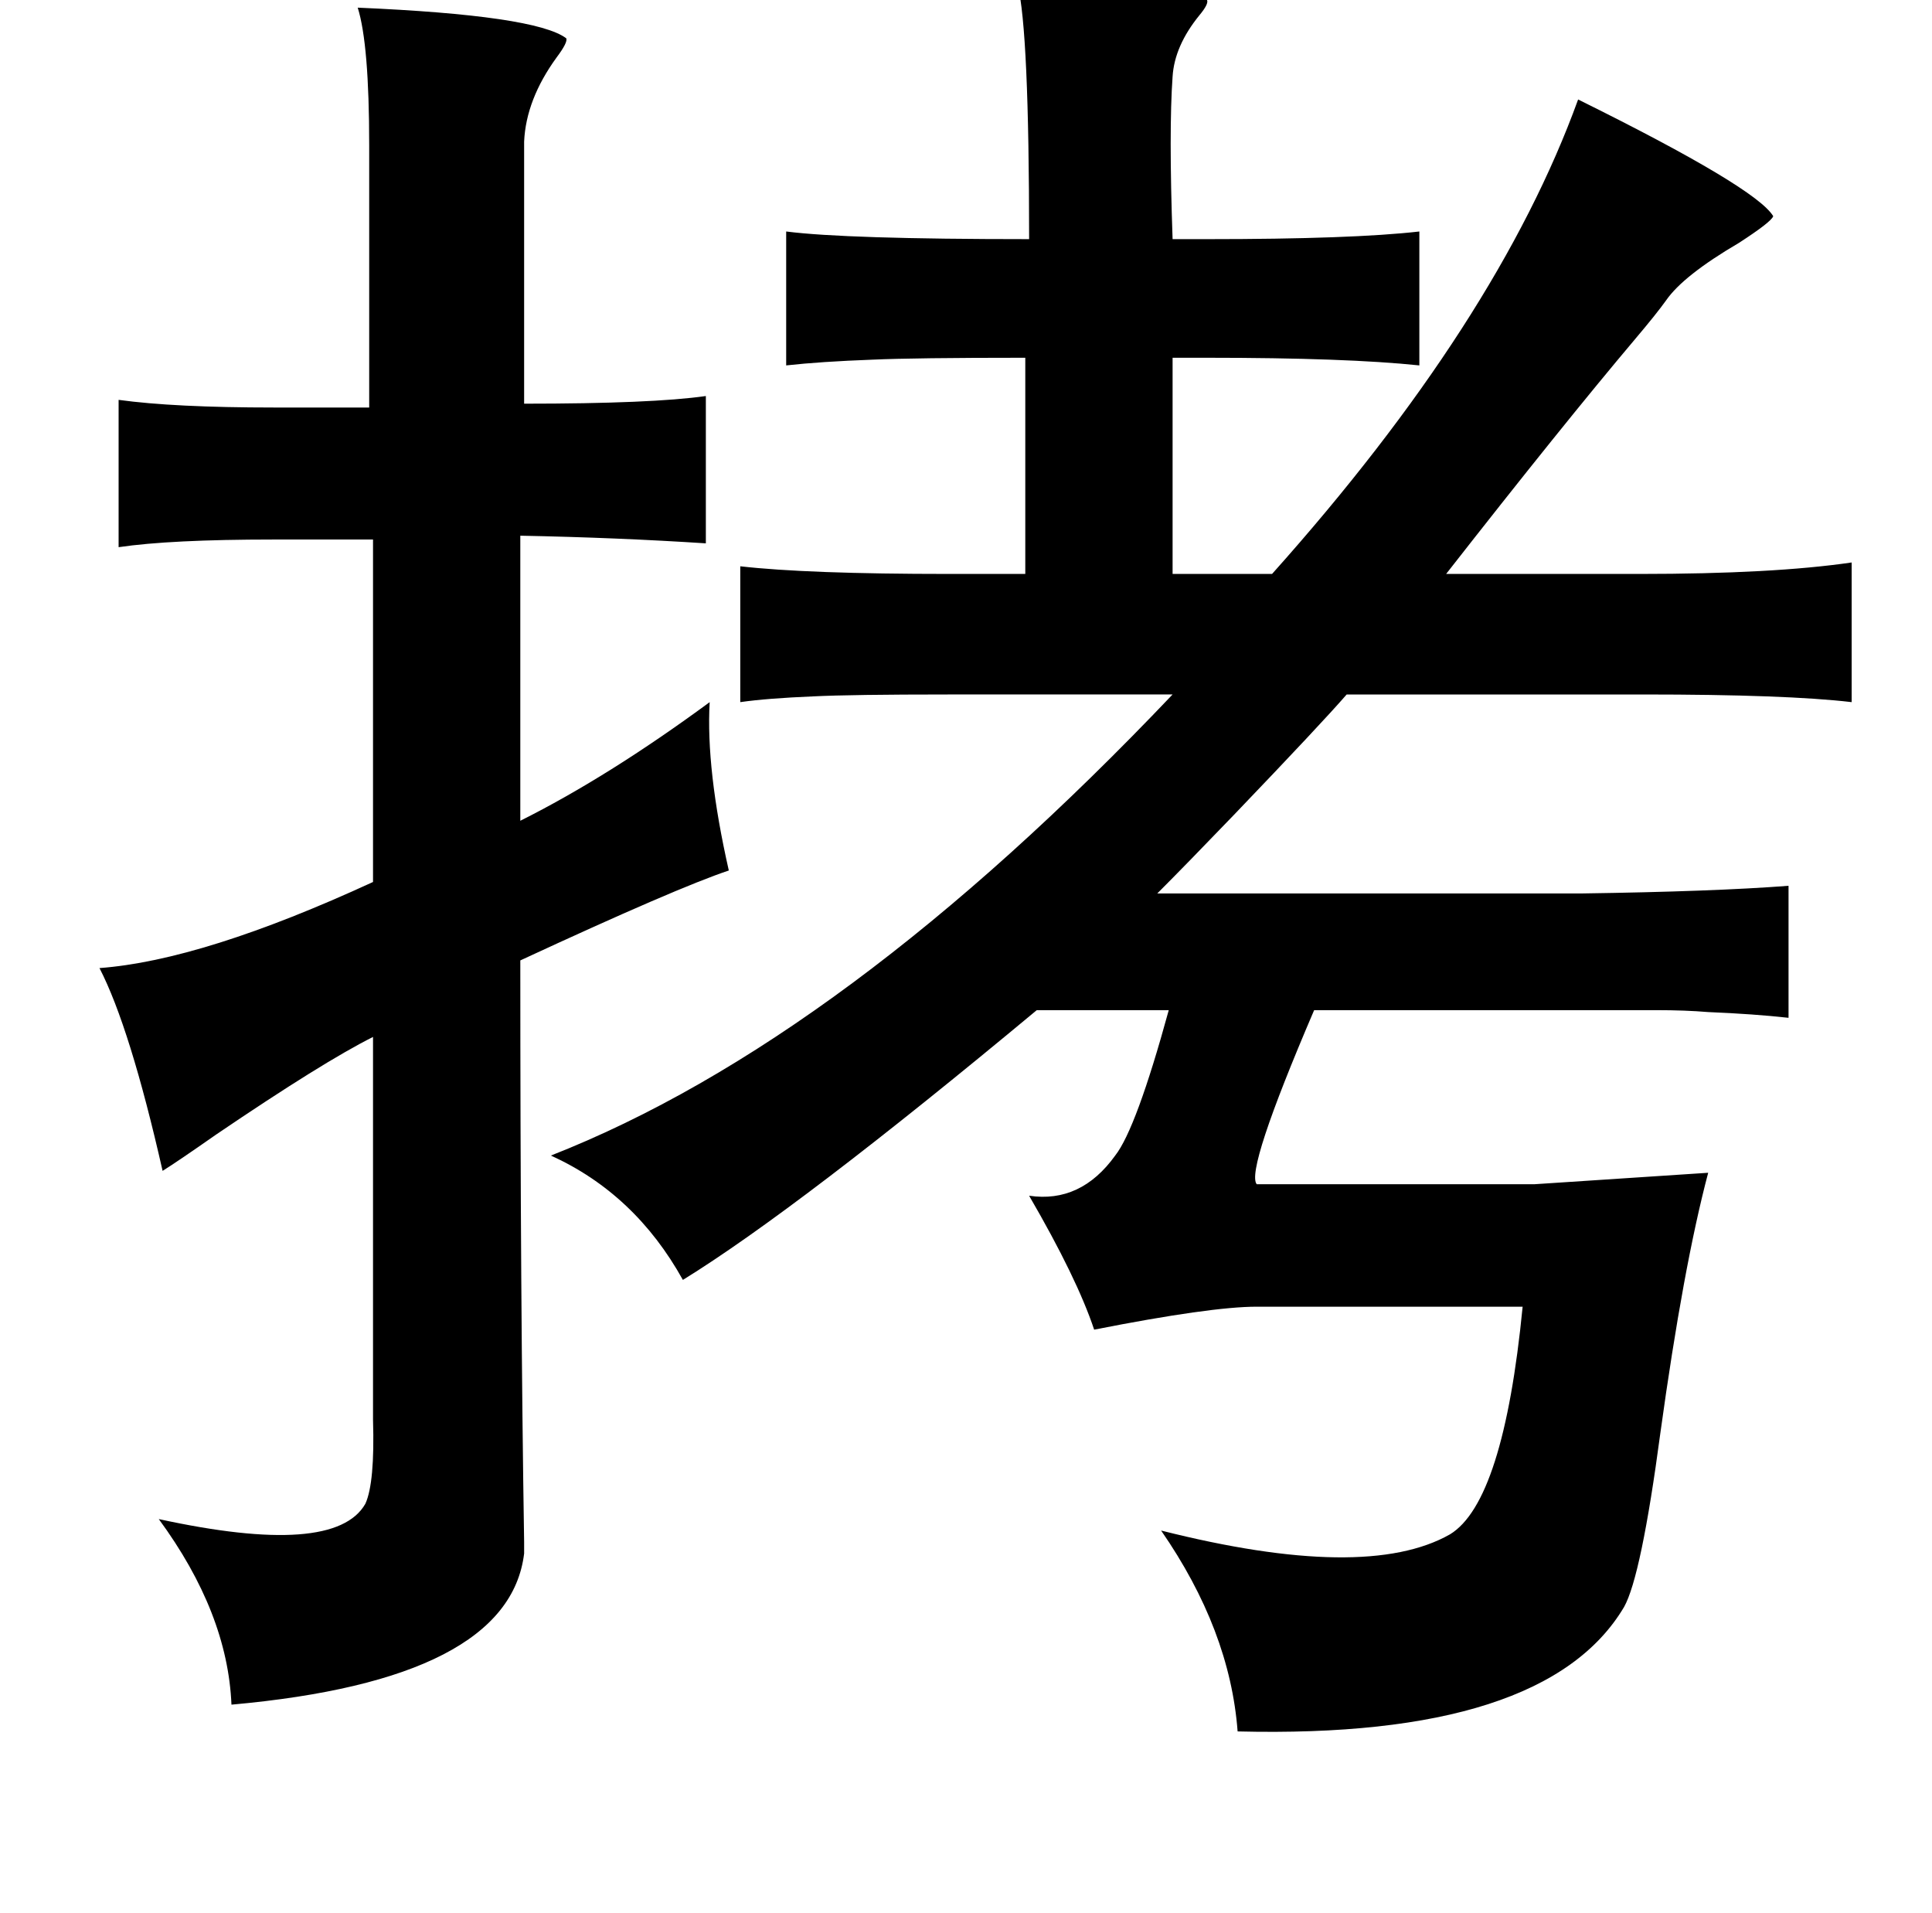 <?xml version="1.0" standalone="no"?>
<!DOCTYPE svg PUBLIC "-//W3C//DTD SVG 1.1//EN" "http://www.w3.org/Graphics/SVG/1.1/DTD/svg11.dtd" >
<svg xmlns="http://www.w3.org/2000/svg" xmlns:xlink="http://www.w3.org/1999/xlink" version="1.1" viewBox="-10 0 1010 1000">
   <path fill="currentColor"
d="M522 -8q73 -2 99 8q1 2 -4 8q-13 16 -14 32q-2 28 0 85h18q76 0 111 -4v70q-38 -4 -111 -4h-18v113h52q118 -132 160 -248q93 46 102 61q-1 3 -18 14q-29 17 -38 30q-5 7 -16 20q-38 45 -99 123h101q70 0 111 -6v73q-34 -4 -109 -4h-155q-13 15 -59 63q-25 26 -40 41h222
q69 -1 108 -4v69q-18 -2 -42 -3q-12 -1 -27 -1h-39h-140q-36 84 -30 91h145l91 -6q-13 49 -25 136q-10 75 -19 91q-41 69 -202 65q-4 -53 -40 -105q107 27 151 2q28 -17 38 -119h-139q-24 0 -85 12q-9 -27 -34 -70q27 4 45 -21q11 -14 28 -76h-69q-125 104 -185 141
q-25 -45 -69 -65q153 -60 325 -241h-117q-51 0 -71 1q-24 1 -38 3v-71q35 4 109 4h40v-113q-58 0 -80 1q-27 1 -45 3v-70q31 4 127 4q0 -109 -6 -133zM177 4q93 4 109 16q1 2 -5 10q-16 22 -17 44v137q67 0 95 -4v77q-46 -3 -97 -4v149q46 -23 99 -62q-2 35 10 88
q-27 9 -109 47q0 178 2 304v6q-8 66 -153 79q-2 -48 -38 -97q92 20 108 -8q5 -11 4 -44v-13v-187q-26 13 -82 51q-20 14 -28 19q-17 -75 -33 -106q54 -4 143 -45v-179h-52q-54 0 -81 4v-77q29 4 81 4h50v-137q0 -53 -6 -72z" />
</svg>
